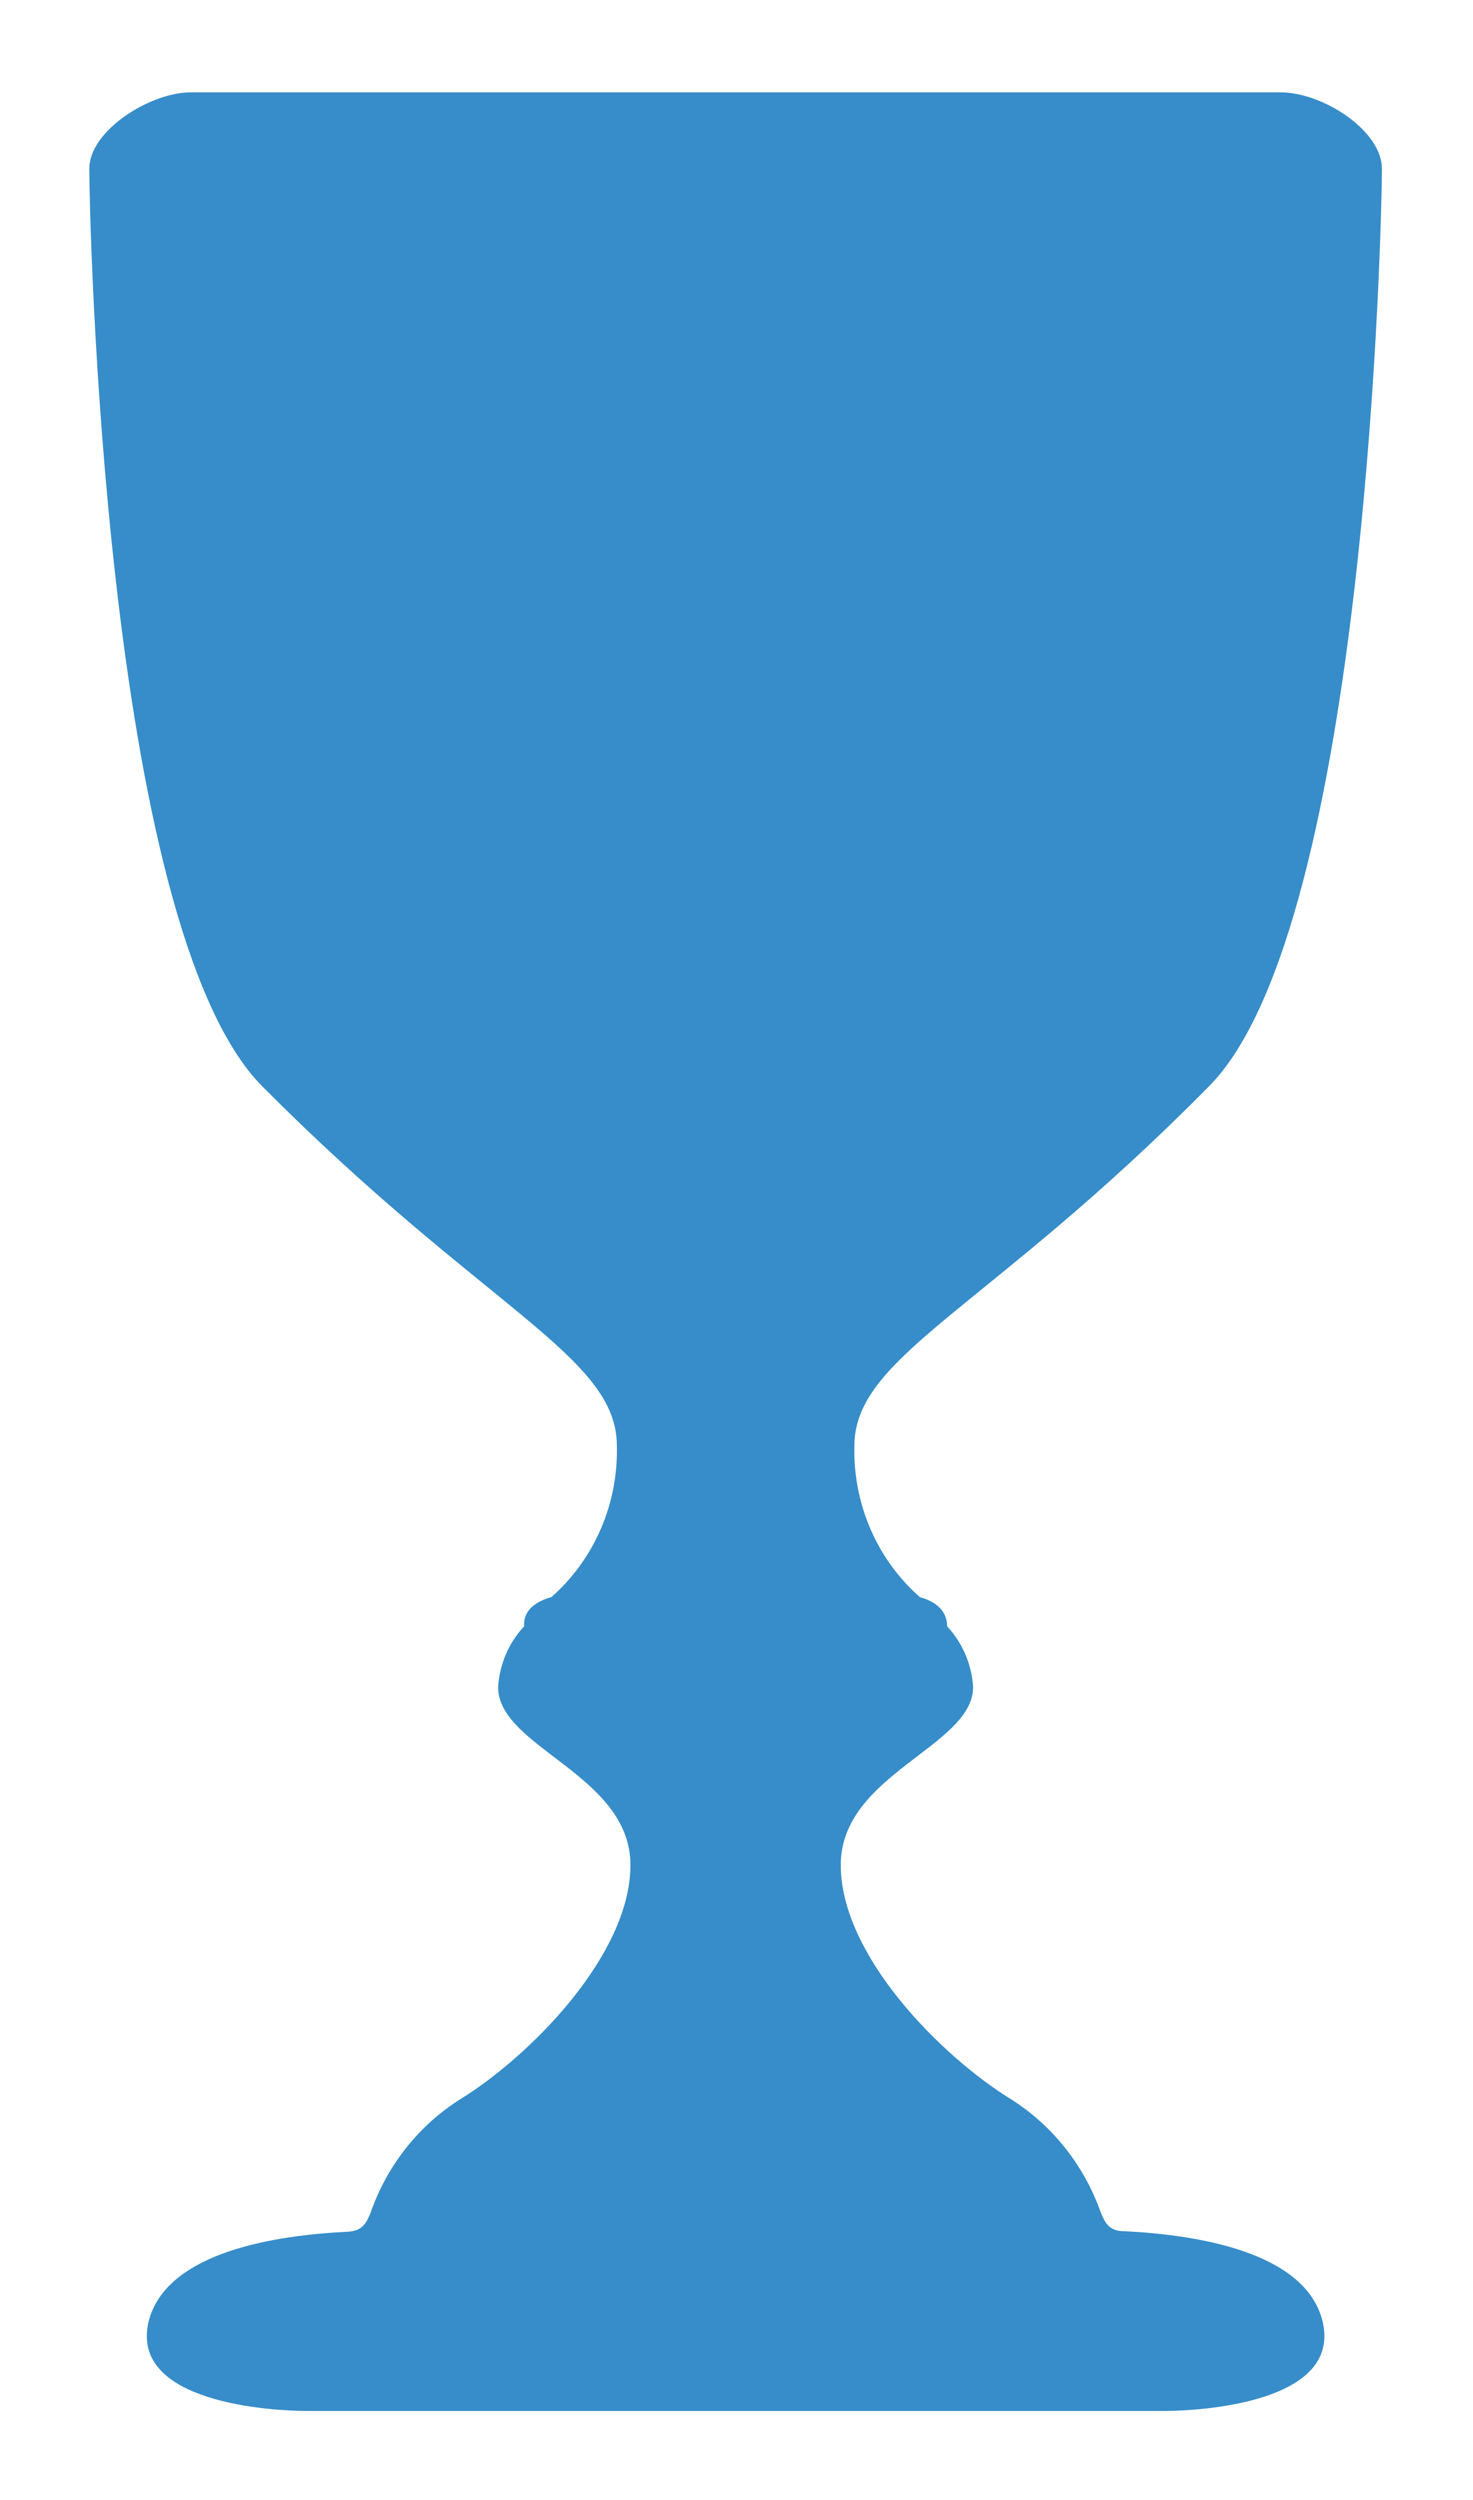 <svg width="33" height="56" viewBox="0 0 33 56" fill="none" xmlns="http://www.w3.org/2000/svg">
<g clip-path="url(#clip0)" filter="url(#filter0_d)">
<path d="M24.189 48.974C23.832 48.974 23.753 48.77 23.66 48.552C23.285 47.493 22.571 46.596 21.635 46.009C20.113 45.07 17.836 42.812 17.836 40.772C17.836 38.732 20.801 38.12 20.801 36.786C20.769 36.277 20.563 35.795 20.219 35.426C20.219 35.045 19.914 34.855 19.61 34.773C19.135 34.357 18.757 33.837 18.503 33.251C18.249 32.665 18.125 32.028 18.141 31.387C18.141 29.36 21.145 28.34 26.082 23.334C29.656 19.743 29.96 3.639 29.96 2.782C29.96 1.925 28.637 1.068 27.684 1.068H3.277C2.363 1.068 1 1.925 1 2.782C1 3.639 1.304 19.743 4.878 23.334C9.855 28.34 12.82 29.36 12.82 31.387C12.835 32.028 12.712 32.665 12.457 33.251C12.203 33.837 11.825 34.357 11.351 34.773C11.046 34.855 10.715 35.045 10.742 35.426C10.397 35.795 10.191 36.277 10.159 36.786C10.159 38.147 13.124 38.745 13.124 40.772C13.124 42.799 10.848 45.07 9.325 46.009C8.385 46.597 7.67 47.5 7.3 48.566C7.208 48.783 7.128 48.974 6.771 48.987C5.116 49.069 2.8 49.45 2.35 50.919C1.794 52.85 5.196 53 5.858 53H25.103C25.765 53 29.166 52.85 28.61 50.919C28.174 49.436 25.831 49.055 24.189 48.974Z" fill="#368DC9"/>
</g>
<defs>
<filter id="filter0_d" x="0" y="0" width="33" height="56" filterUnits="userSpaceOnUse" color-interpolation-filters="sRGB">
<feFlood flood-opacity="0" result="BackgroundImageFix"/>
<feColorMatrix in="SourceAlpha" type="matrix" values="0 0 0 0 0 0 0 0 0 0 0 0 0 0 0 0 0 0 127 0" result="hardAlpha"/>
<feOffset dx="1" dy="1"/>
<feGaussianBlur stdDeviation="1"/>
<feComposite in2="hardAlpha" operator="out"/>
<feColorMatrix type="matrix" values="0 0 0 0 0 0 0 0 0 0 0 0 0 0 0 0 0 0 0.25 0"/>
<feBlend mode="normal" in2="BackgroundImageFix" result="effect1_dropShadow"/>
<feBlend mode="normal" in="SourceGraphic" in2="effect1_dropShadow" result="shape"/>
</filter>
<clipPath id="clip0">
<rect width="29" height="52" fill="white" transform="translate(1 1)"/>
</clipPath>
</defs>
</svg>
